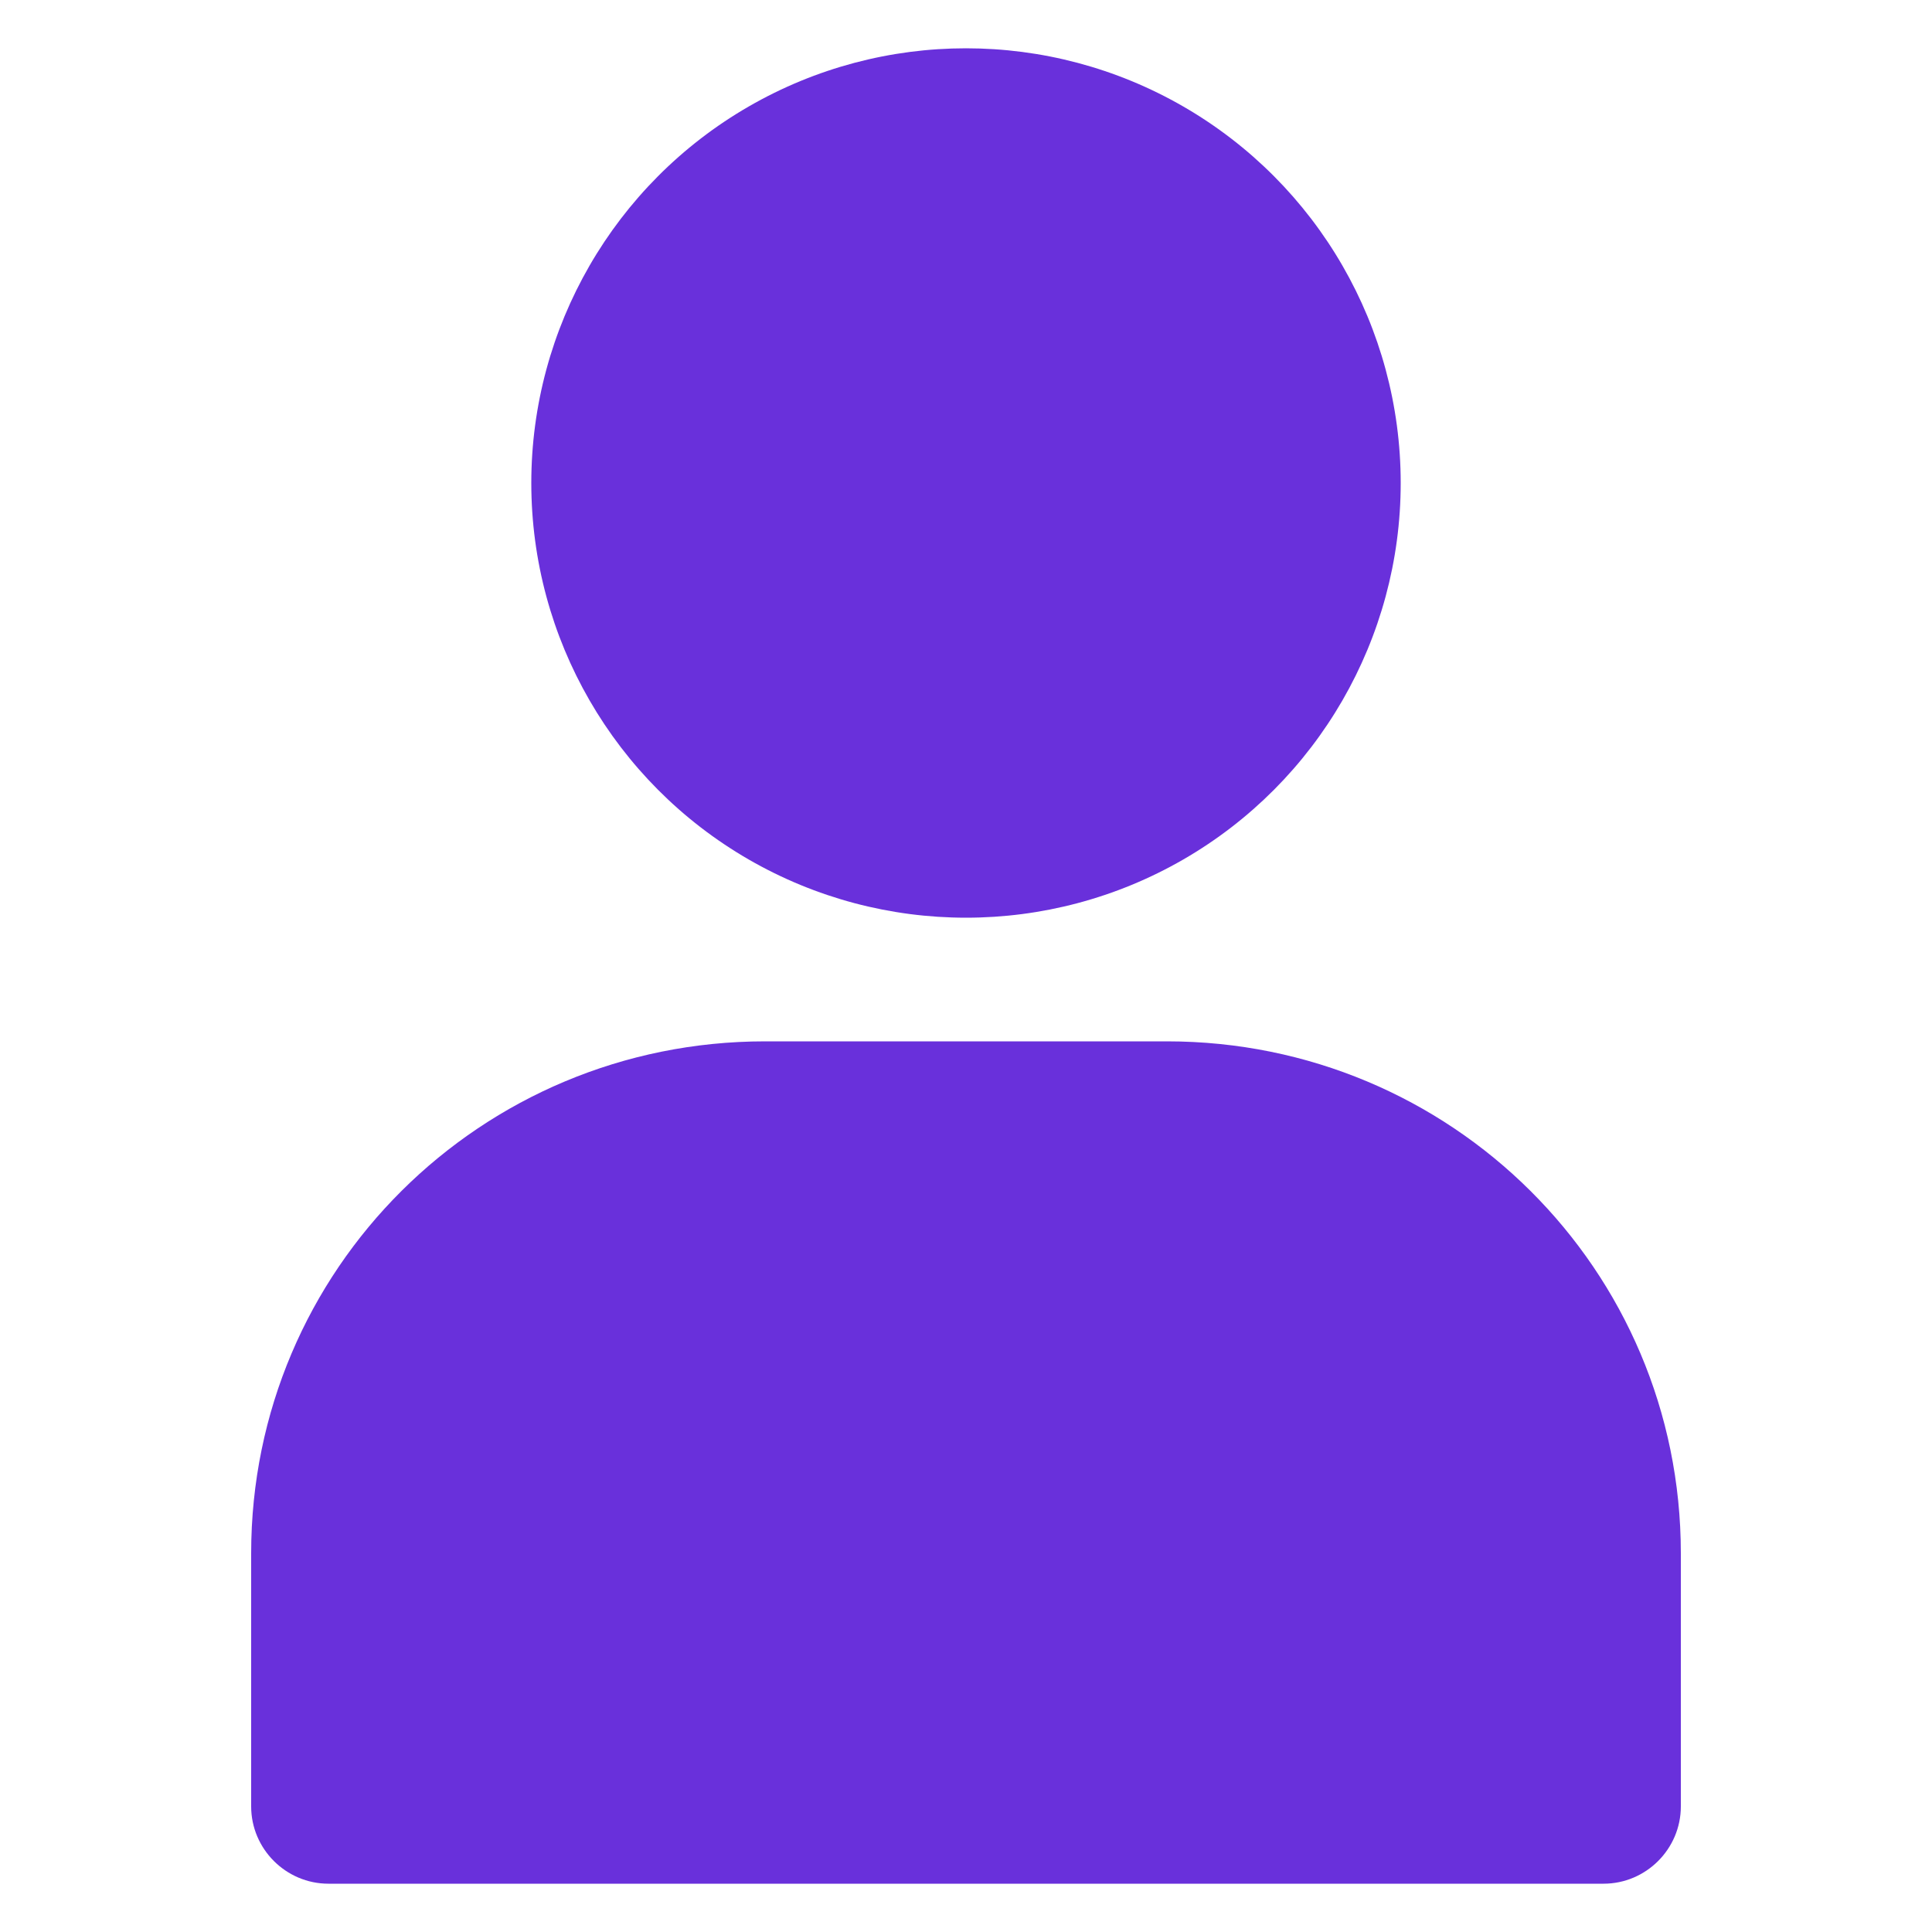 <svg height='100px' width='100px'  fill="#6930db" xmlns:x="http://ns.adobe.com/Extensibility/1.0/" xmlns:i="http://ns.adobe.com/AdobeIllustrator/10.0/" xmlns:graph="http://ns.adobe.com/Graphs/1.0/" xmlns="http://www.w3.org/2000/svg" xmlns:xlink="http://www.w3.org/1999/xlink" version="1.1" x="0px" y="0px" viewBox="0 0 100 100" style="enable-background:new 0 0 100 100;" xml:space="preserve"><g><g i:extraneous="self"><g><path fill="#6930db" d="M60.4,53.9H39.6C24.9,53.9,13,65.7,13,80.4v13.1c0,2.2,1.8,4,4,4H83c2.2,0,4-1.8,4-4V80.4C87,65.7,75.1,53.9,60.4,53.9z"></path><circle fill="#6930db" cx="50" cy="25" r="22.5"></circle></g></g></g></svg>
